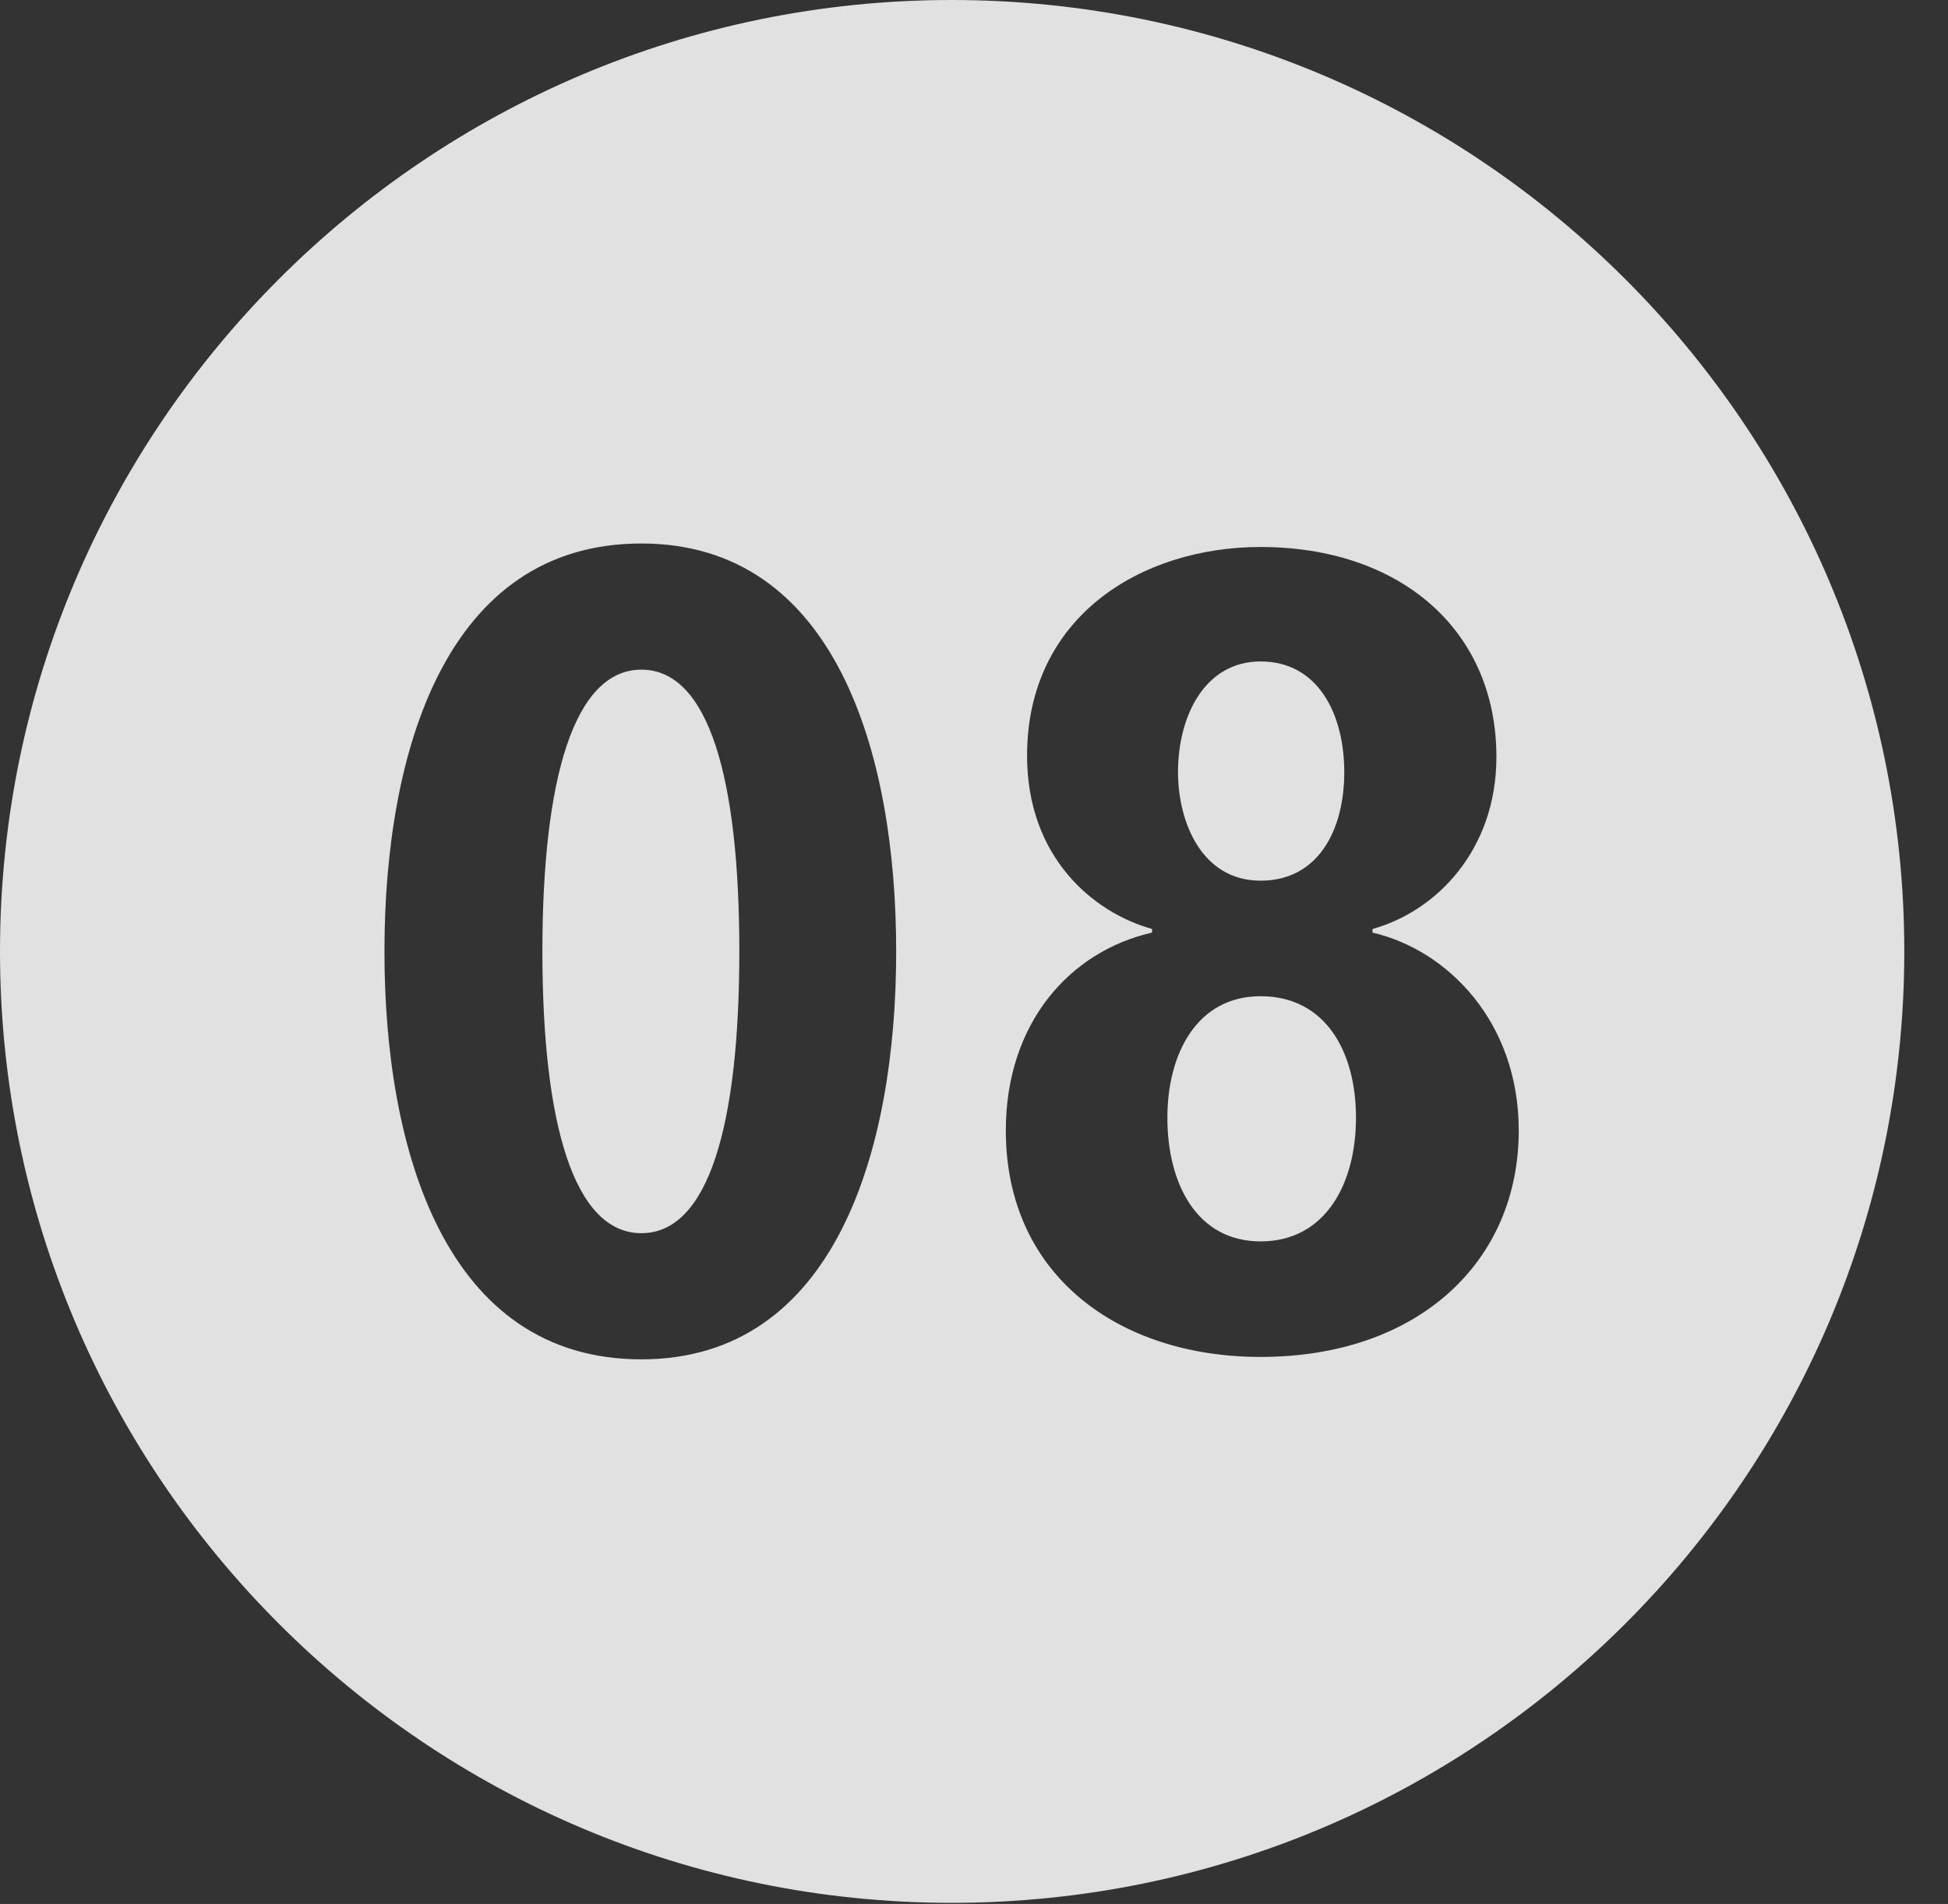 <?xml version="1.0" encoding="UTF-8"?>
<!--Generator: Apple Native CoreSVG 326-->
<!DOCTYPE svg
PUBLIC "-//W3C//DTD SVG 1.1//EN"
       "http://www.w3.org/Graphics/SVG/1.1/DTD/svg11.dtd">
<svg version="1.1" xmlns="http://www.w3.org/2000/svg" xmlns:xlink="http://www.w3.org/1999/xlink" viewBox="0 0 16.133 15.771">
 <rect x="0" y="0" width="16.133" height="15.771" fill="#333333" stroke="none"/>
 <g>
  <rect height="15.771" opacity="0" width="16.133" x="0" y="0"/>
  <path d="M15.771 7.881C15.771 12.227 12.236 15.762 7.881 15.762C3.535 15.762 0 12.227 0 7.881C0 3.535 3.535 0 7.881 0C12.236 0 15.771 3.535 15.771 7.881ZM3.184 7.881C3.184 9.531 3.691 11.26 5.312 11.26C6.914 11.26 7.422 9.531 7.422 7.881C7.422 6.23 6.914 4.502 5.312 4.502C3.691 4.502 3.184 6.23 3.184 7.881ZM8.506 6.26C8.506 7.1 9.053 7.559 9.541 7.695L9.541 7.725C8.857 7.881 8.33 8.477 8.33 9.365C8.33 10.566 9.268 11.24 10.44 11.24C11.748 11.24 12.578 10.449 12.578 9.365C12.578 8.467 11.992 7.871 11.367 7.725L11.367 7.695C11.895 7.549 12.393 7.041 12.393 6.27C12.393 5.215 11.592 4.531 10.44 4.531C9.453 4.531 8.506 5.107 8.506 6.26ZM11.23 9.258C11.23 9.805 10.977 10.283 10.44 10.283C9.912 10.283 9.668 9.805 9.668 9.258C9.668 8.73 9.912 8.252 10.44 8.252C10.977 8.252 11.23 8.711 11.23 9.258ZM6.123 7.881C6.123 9.316 5.869 10.215 5.312 10.215C4.756 10.215 4.492 9.316 4.492 7.881C4.492 6.445 4.756 5.547 5.312 5.547C5.869 5.547 6.123 6.445 6.123 7.881ZM11.133 6.396C11.133 6.875 10.918 7.295 10.44 7.295C9.951 7.295 9.756 6.807 9.756 6.396C9.756 5.928 9.98 5.479 10.44 5.479C10.918 5.479 11.133 5.918 11.133 6.396Z" fill="white" fill-opacity="0.85"/>
 </g>
</svg>
